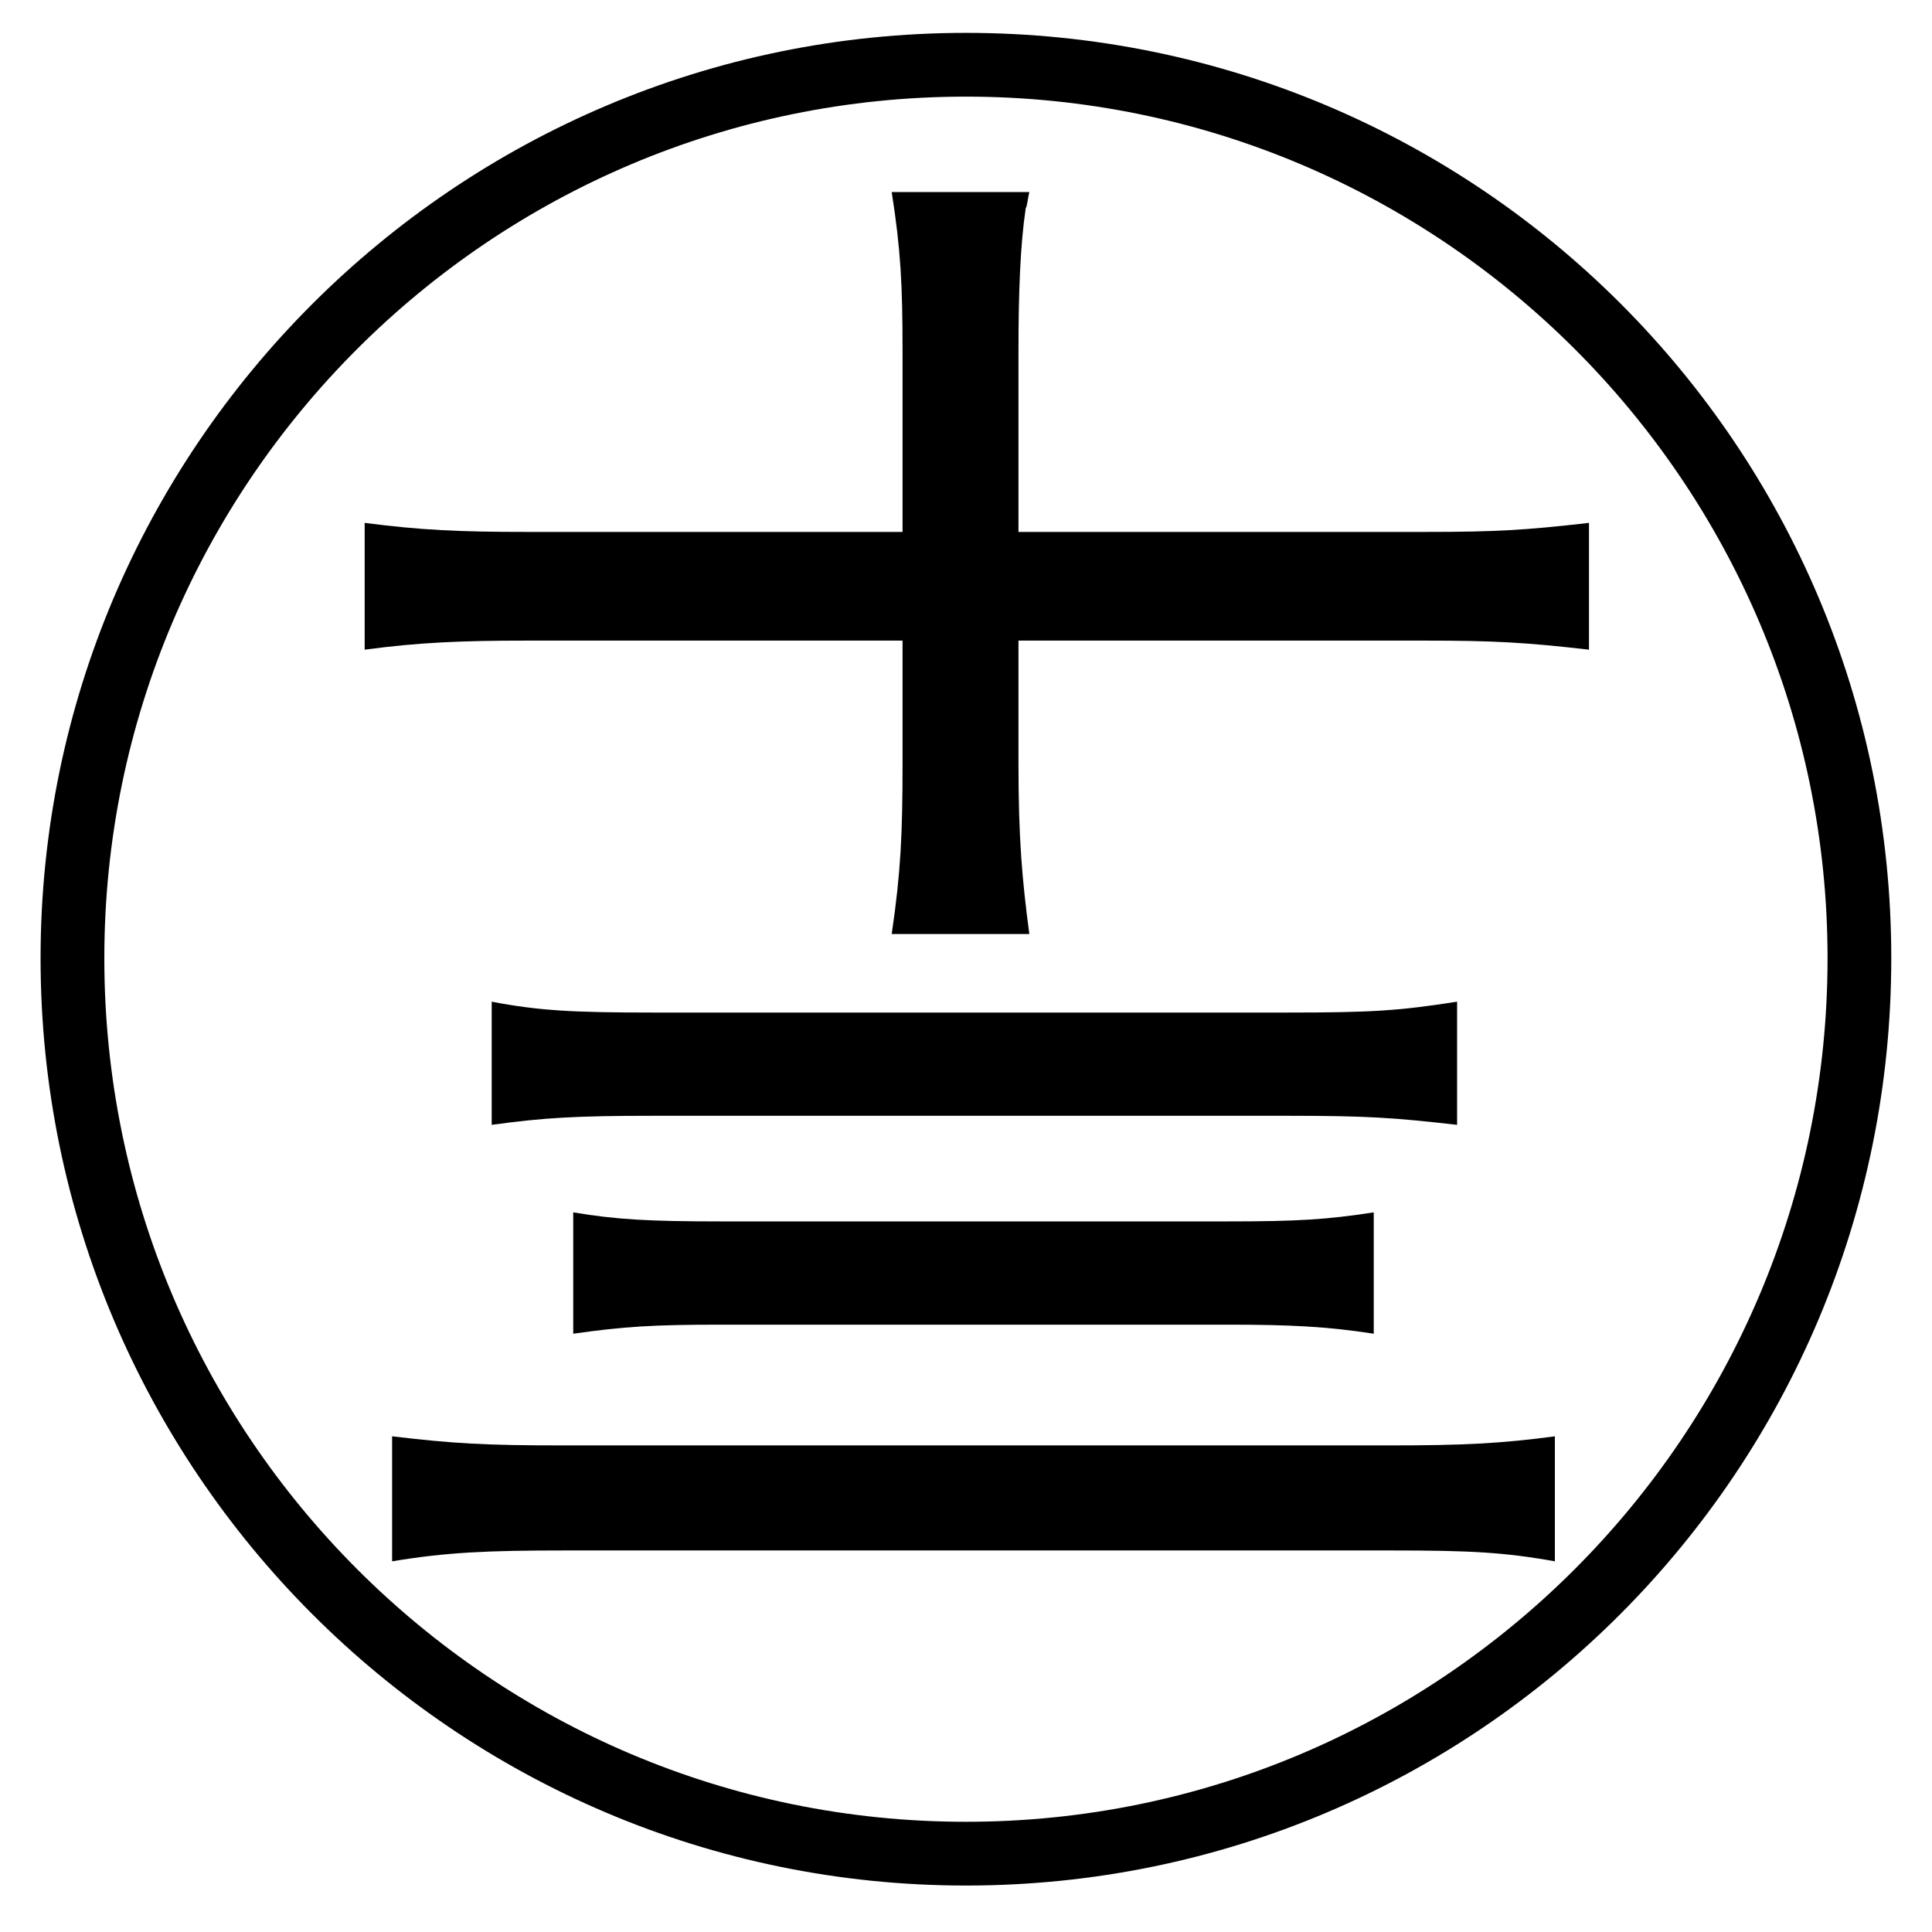 <?xml version="1.0" encoding="iso-8859-1"?>
<!-- Generator: Adobe Illustrator 24.3.0, SVG Export Plug-In . SVG Version: 6.00 Build 0)  -->
<svg version="1.0" id="&#x30EC;&#x30A4;&#x30E4;&#x30FC;_1"
	 xmlns="http://www.w3.org/2000/svg" xmlns:xlink="http://www.w3.org/1999/xlink" x="0px" y="0px" viewBox="0 0 64 64"
	 style="enable-background:new 0 0 64 64;" xml:space="preserve">
<path d="M31.998,1.089c-16.896,0-30.654,13.759-30.654,30.654c0,16.958,13.759,30.718,30.654,30.718
	c16.958,0,30.653-13.76,30.653-30.718S48.956,1.089,31.998,1.089z M31.998,60.349c-15.743,0-28.542-12.799-28.542-28.606
	C3.456,16,16.255,3.201,31.998,3.201C47.74,3.201,60.54,16,60.54,31.743C60.54,47.55,47.74,60.349,31.998,60.349z"/>
<path d="M29.539,30.94h4.559c-0.24-1.799-0.36-3.18-0.36-5.639v-4.08h13.439c2.34,0,3.36,0.06,5.46,0.3v-4.2
	c-2.1,0.24-3.06,0.3-5.46,0.3H33.738v-5.979c0-1.98,0.061-3.54,0.24-4.74c0.061-0.12,0.061-0.3,0.12-0.54h-4.559
	c0.3,1.92,0.359,3.06,0.359,5.28v5.979H17.479c-2.28,0-3.54-0.06-5.399-0.3v4.2c1.8-0.24,3.18-0.3,5.399-0.3h12.419v4.08
	C29.898,27.641,29.839,28.9,29.539,30.94z"/>
<path d="M23.909,40.461c-2.4,0-3.479-0.059-4.92-0.3v4.02c1.68-0.239,2.64-0.3,4.92-0.3h16.739c2.1,0,3.3,0.06,4.859,0.3v-4.02
	c-1.56,0.24-2.52,0.3-4.859,0.3H23.909z"/>
<path d="M42.688,36.962c2.58,0,3.479,0.06,5.58,0.3v-4.08c-1.92,0.3-2.82,0.36-5.58,0.36h-21.06c-2.64,0-3.779-0.061-5.34-0.36v4.08
	c1.74-0.24,2.82-0.3,5.34-0.3H42.688z"/>
<path d="M51.508,47.58c-1.8,0.24-3.06,0.301-5.46,0.301H18.629c-2.579,0-3.6-0.061-5.64-0.301v4.141c1.8-0.301,3.181-0.36,5.7-0.36
	h27.419c2.58,0,3.72,0.059,5.399,0.36V47.58z"/>
</svg>
